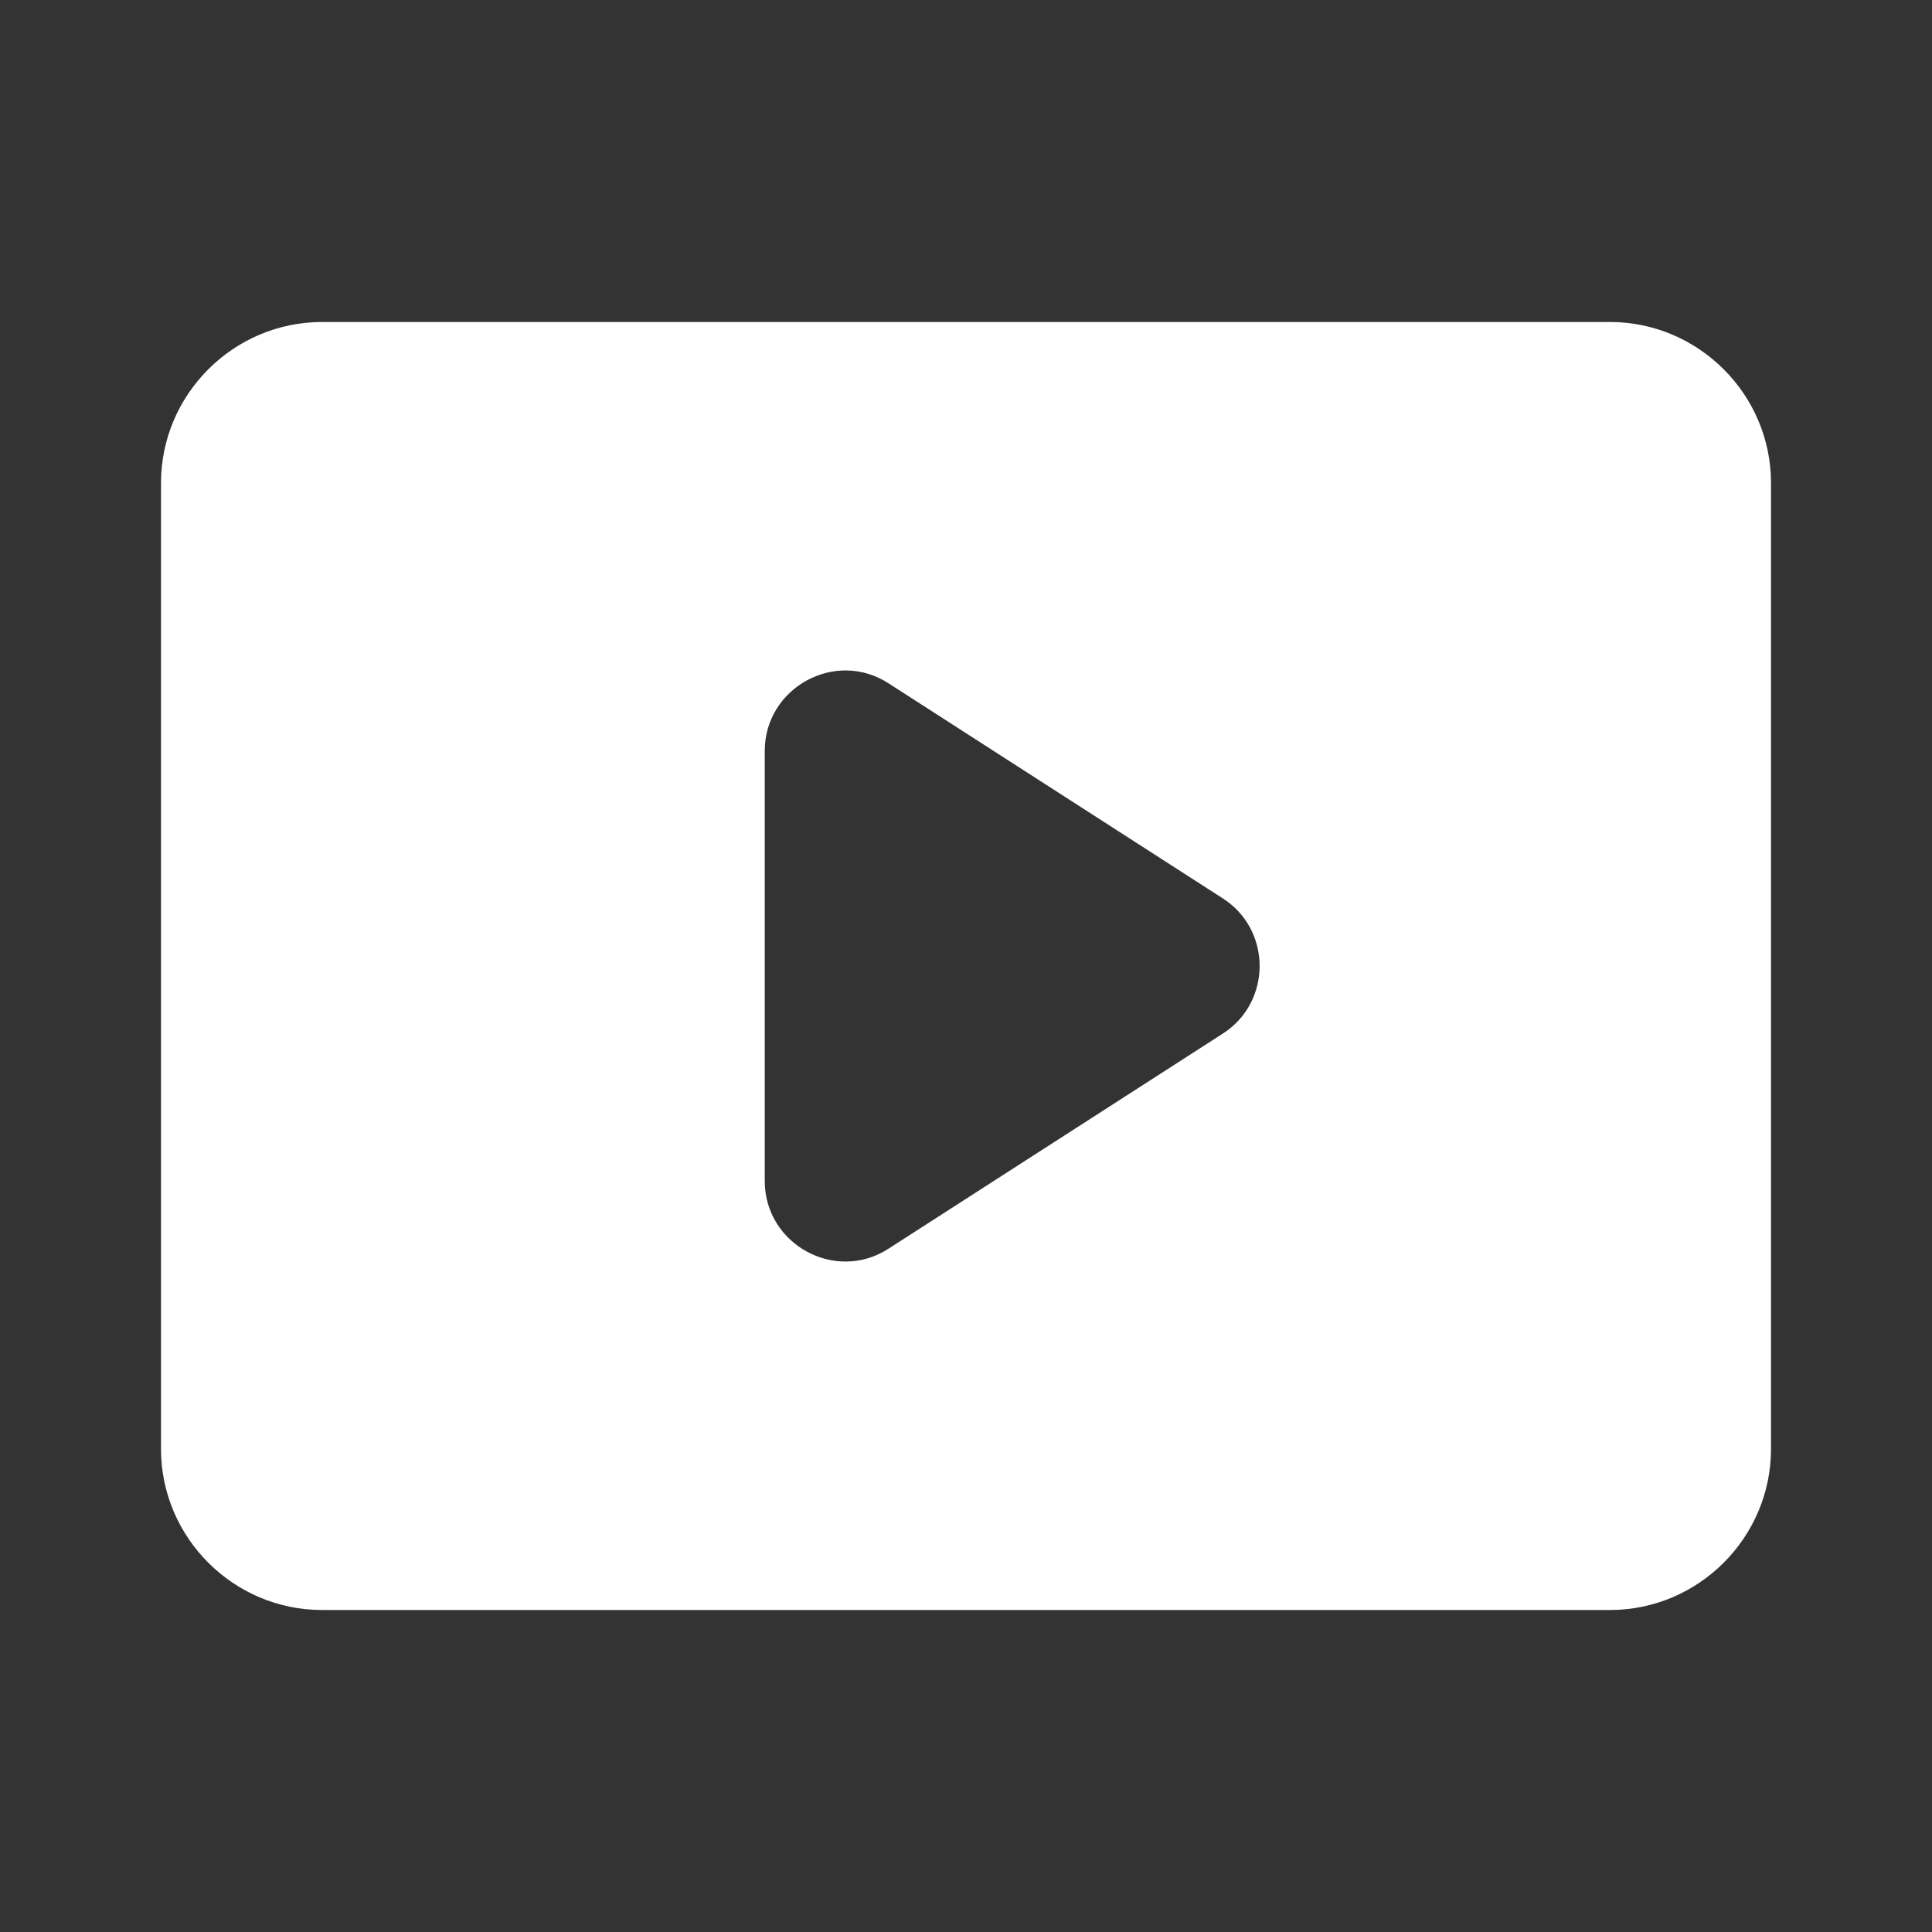 <svg width="24" height="24" viewBox="0 0 24 24" fill="none" xmlns="http://www.w3.org/2000/svg">
<rect x="0" y="0" width="24" height="24" fill="#333333" stroke="none"/>
<path d="M20 4H4C2.9 4 2 4.9 2 6V18C2 19.1 2.9 20 4 20H20C21.1 20 22 19.1 22 18V6C22 4.9 21.1 4 20 4ZM9.5 14.67V9.33C9.5 8.54 10.38 8.06 11.04 8.49L15.19 11.16C15.8 11.55 15.8 12.45 15.19 12.84L11.04 15.51C10.38 15.94 9.5 15.46 9.5 14.67Z" fill="white"/>
</svg>

